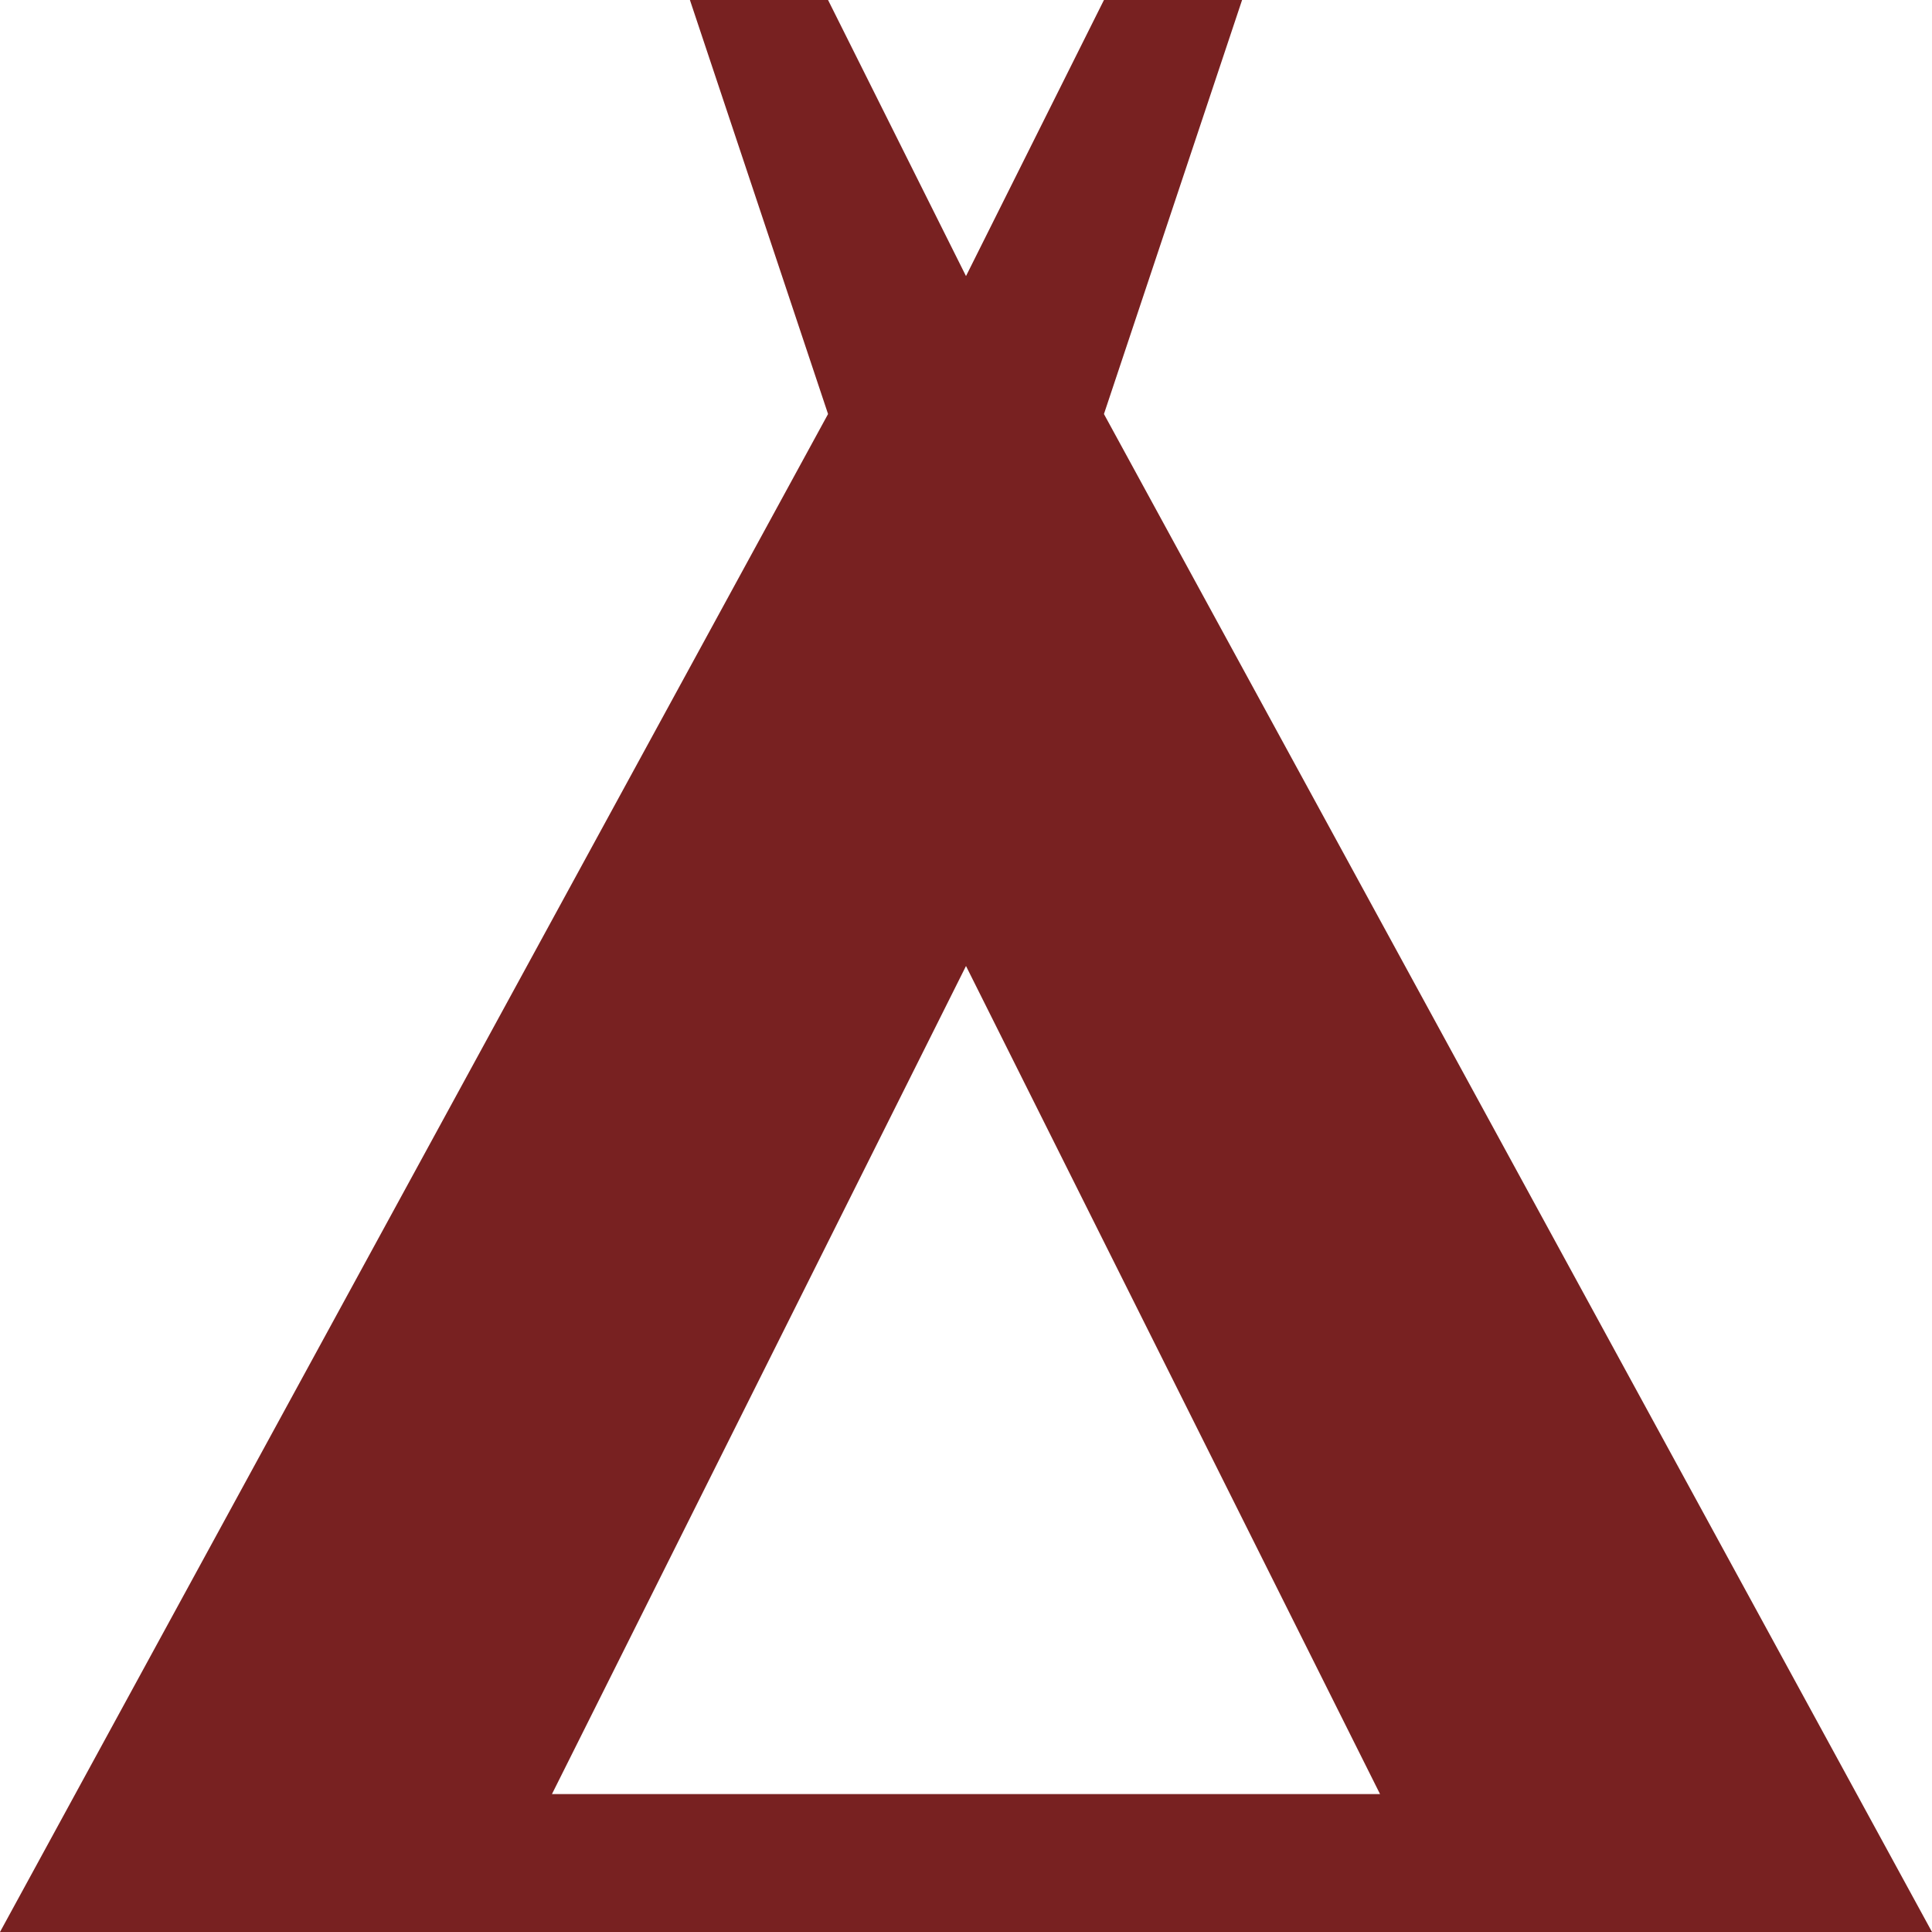 <?xml version="1.0" encoding="UTF-8" standalone="no"?>
<!-- Created with Inkscape (http://www.inkscape.org/) -->

<svg
   version="1.1"
   width="10"
   height="10"
   viewBox="0 0 10 10"
   id="svg4"
   xmlns="http://www.w3.org/2000/svg"
   xmlns:svg="http://www.w3.org/2000/svg">
  <defs
     id="defs8" />
  <rect
     width="14"
     height="14"
     x="0"
     y="0"
     id="canvas"
     style="visibility:hidden;fill:none;stroke:none" />
  <path
     d="M 10,10 5.714,2.143 6.429,0 H 5.714 L 5,1.429 4.286,0 H 3.571 L 4.286,2.143 0,10 Z M 5,5 7.143,9.286 h -4.286 z"
     id="camping"
     style="fill:#782121;stroke-width:0.714;fill-opacity:1" />
</svg>
